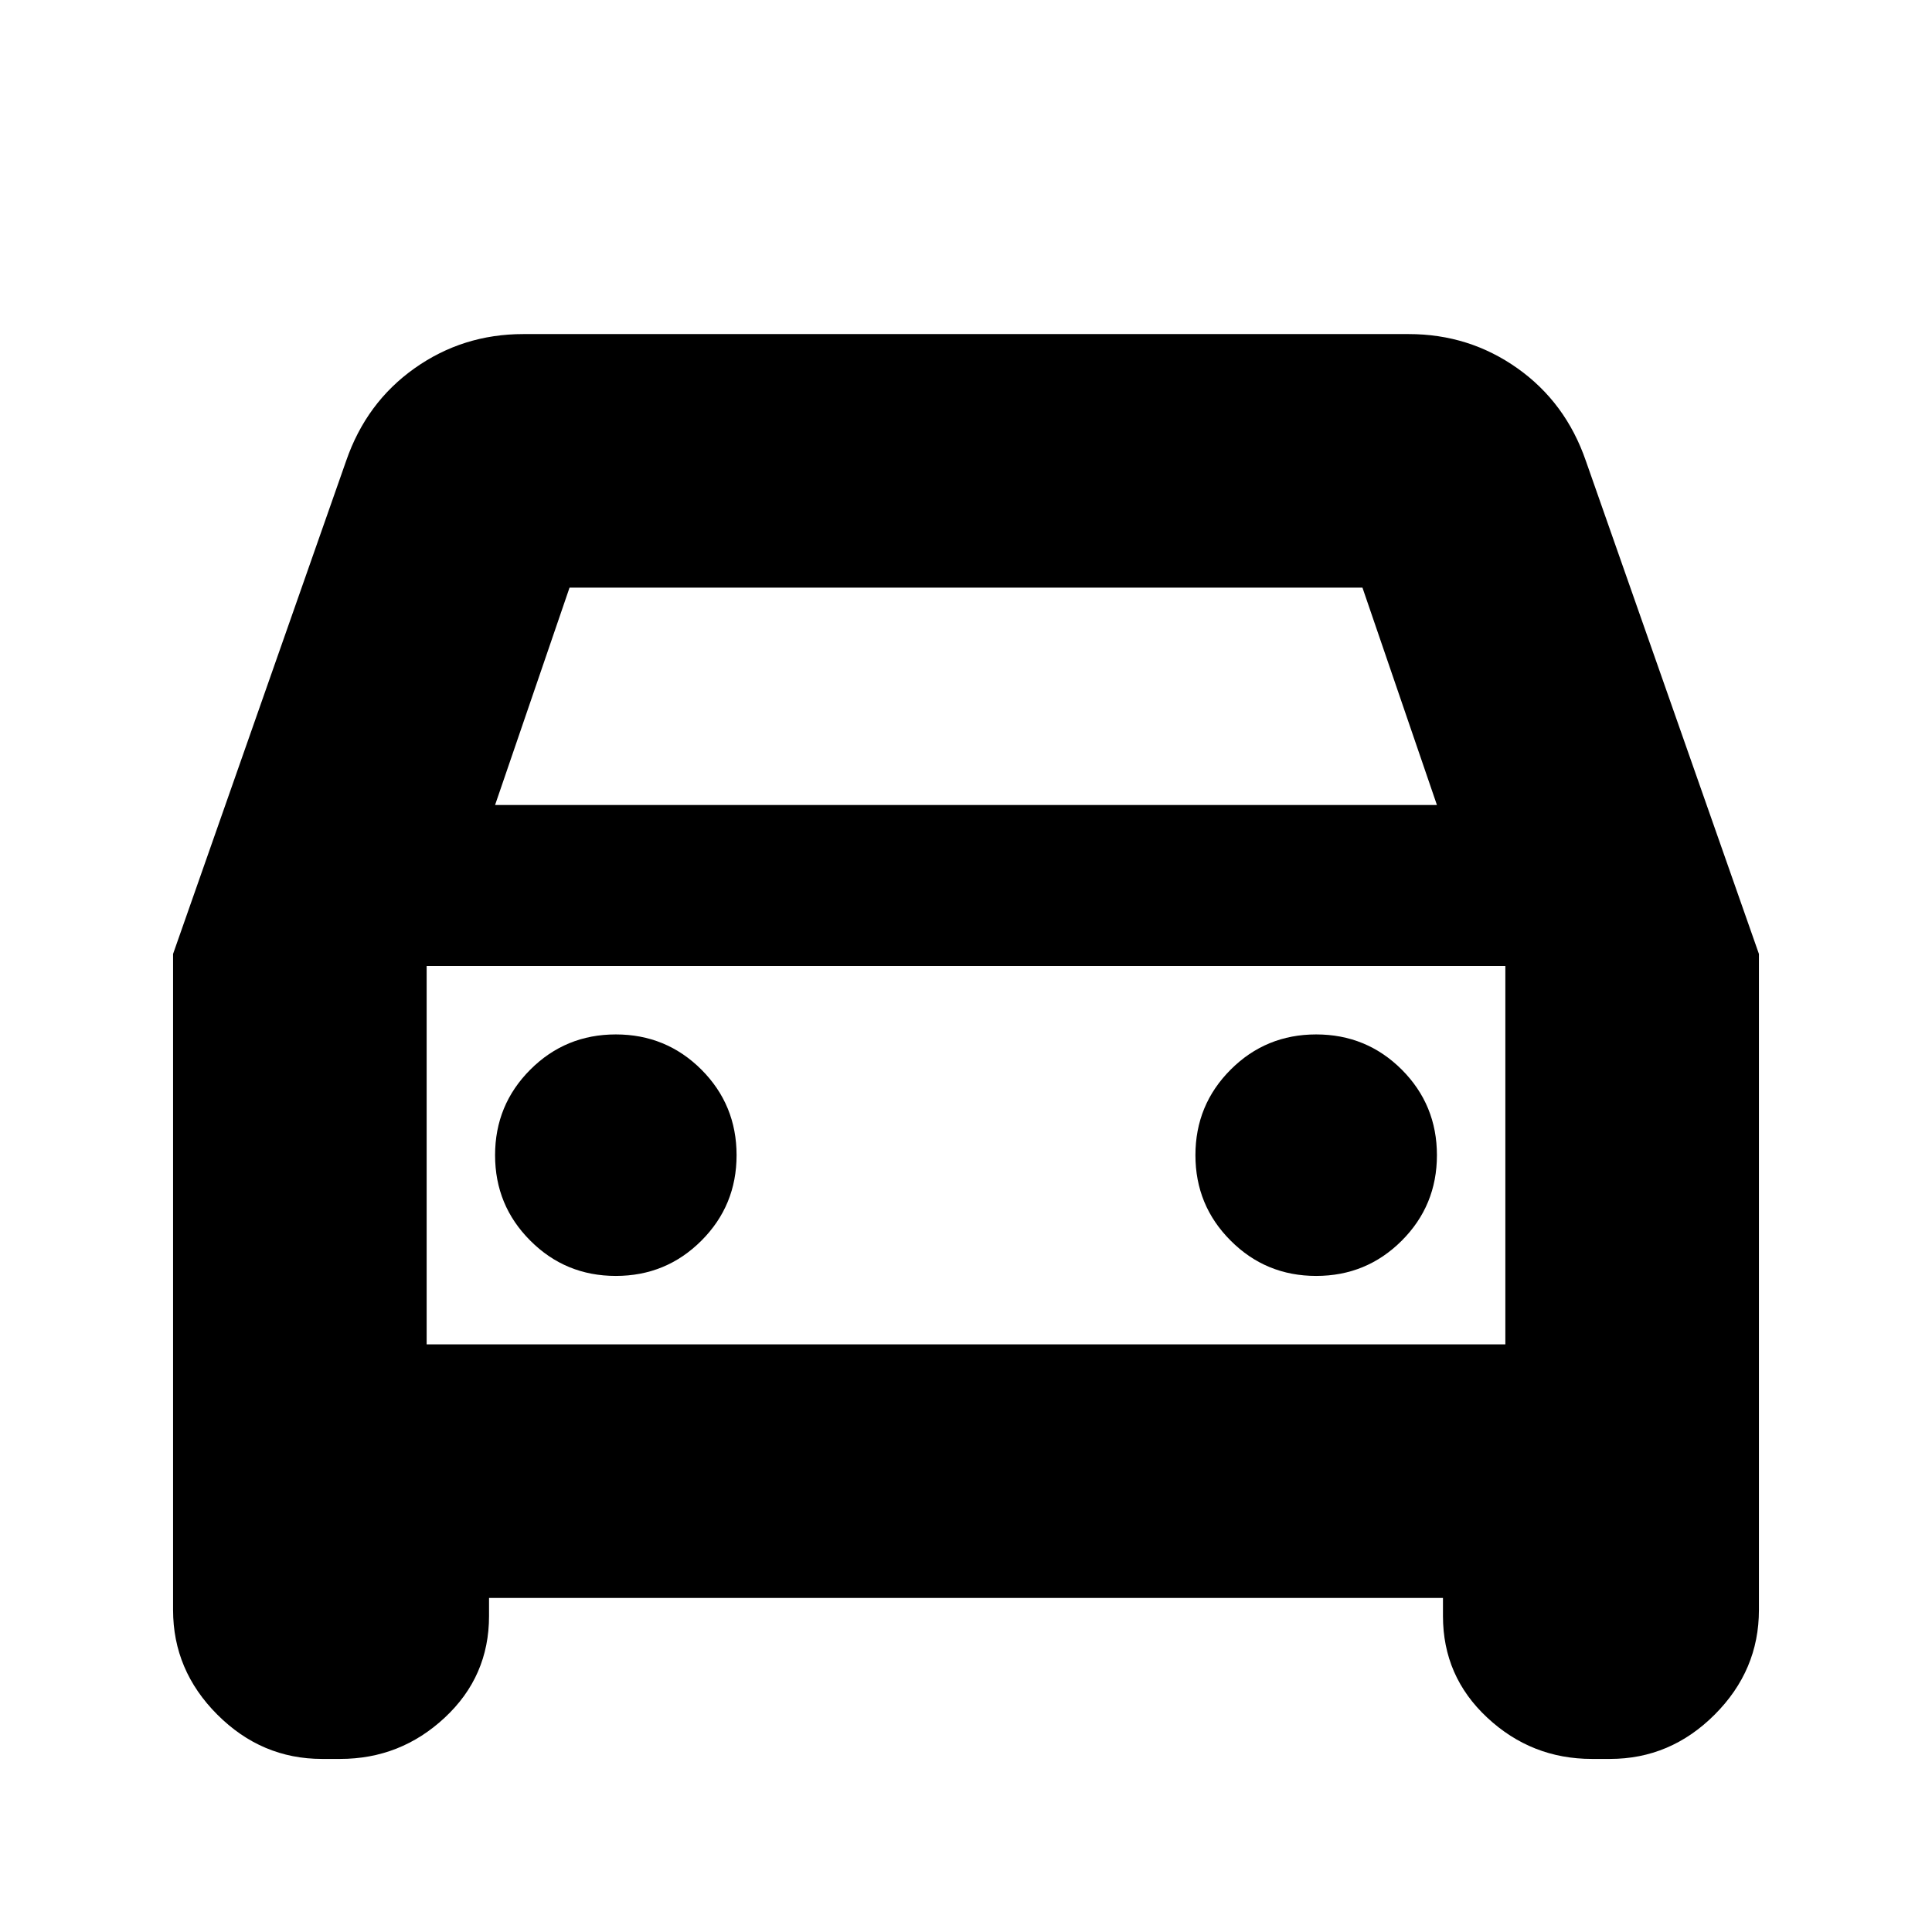 <svg xmlns="http://www.w3.org/2000/svg" height="24" width="24"><path d="M6.075 19.85V20.075Q6.075 20.825 5.525 21.337Q4.975 21.85 4.225 21.85H4Q3.25 21.85 2.7 21.3Q2.15 20.75 2.15 20V11.85L4.3 5.725Q4.55 5 5.15 4.575Q5.75 4.15 6.5 4.15H17.5Q18.25 4.15 18.85 4.575Q19.45 5 19.7 5.725L21.85 11.85V20Q21.85 20.75 21.3 21.3Q20.75 21.85 20 21.85H19.775Q19.025 21.85 18.475 21.337Q17.925 20.825 17.925 20.075V19.85ZM6.15 10H17.85L16.925 7.3H7.075ZM5.3 12V16.7ZM7.65 15.85Q8.275 15.85 8.713 15.412Q9.15 14.975 9.15 14.35Q9.15 13.725 8.713 13.287Q8.275 12.85 7.65 12.85Q7.025 12.85 6.588 13.287Q6.15 13.725 6.15 14.35Q6.15 14.975 6.588 15.412Q7.025 15.85 7.65 15.85ZM16.35 15.85Q16.975 15.85 17.413 15.412Q17.85 14.975 17.85 14.35Q17.85 13.725 17.413 13.287Q16.975 12.85 16.35 12.85Q15.725 12.85 15.288 13.287Q14.85 13.725 14.85 14.35Q14.85 14.975 15.288 15.412Q15.725 15.85 16.35 15.85ZM5.3 16.7H18.7V12H5.3Z"/></svg>